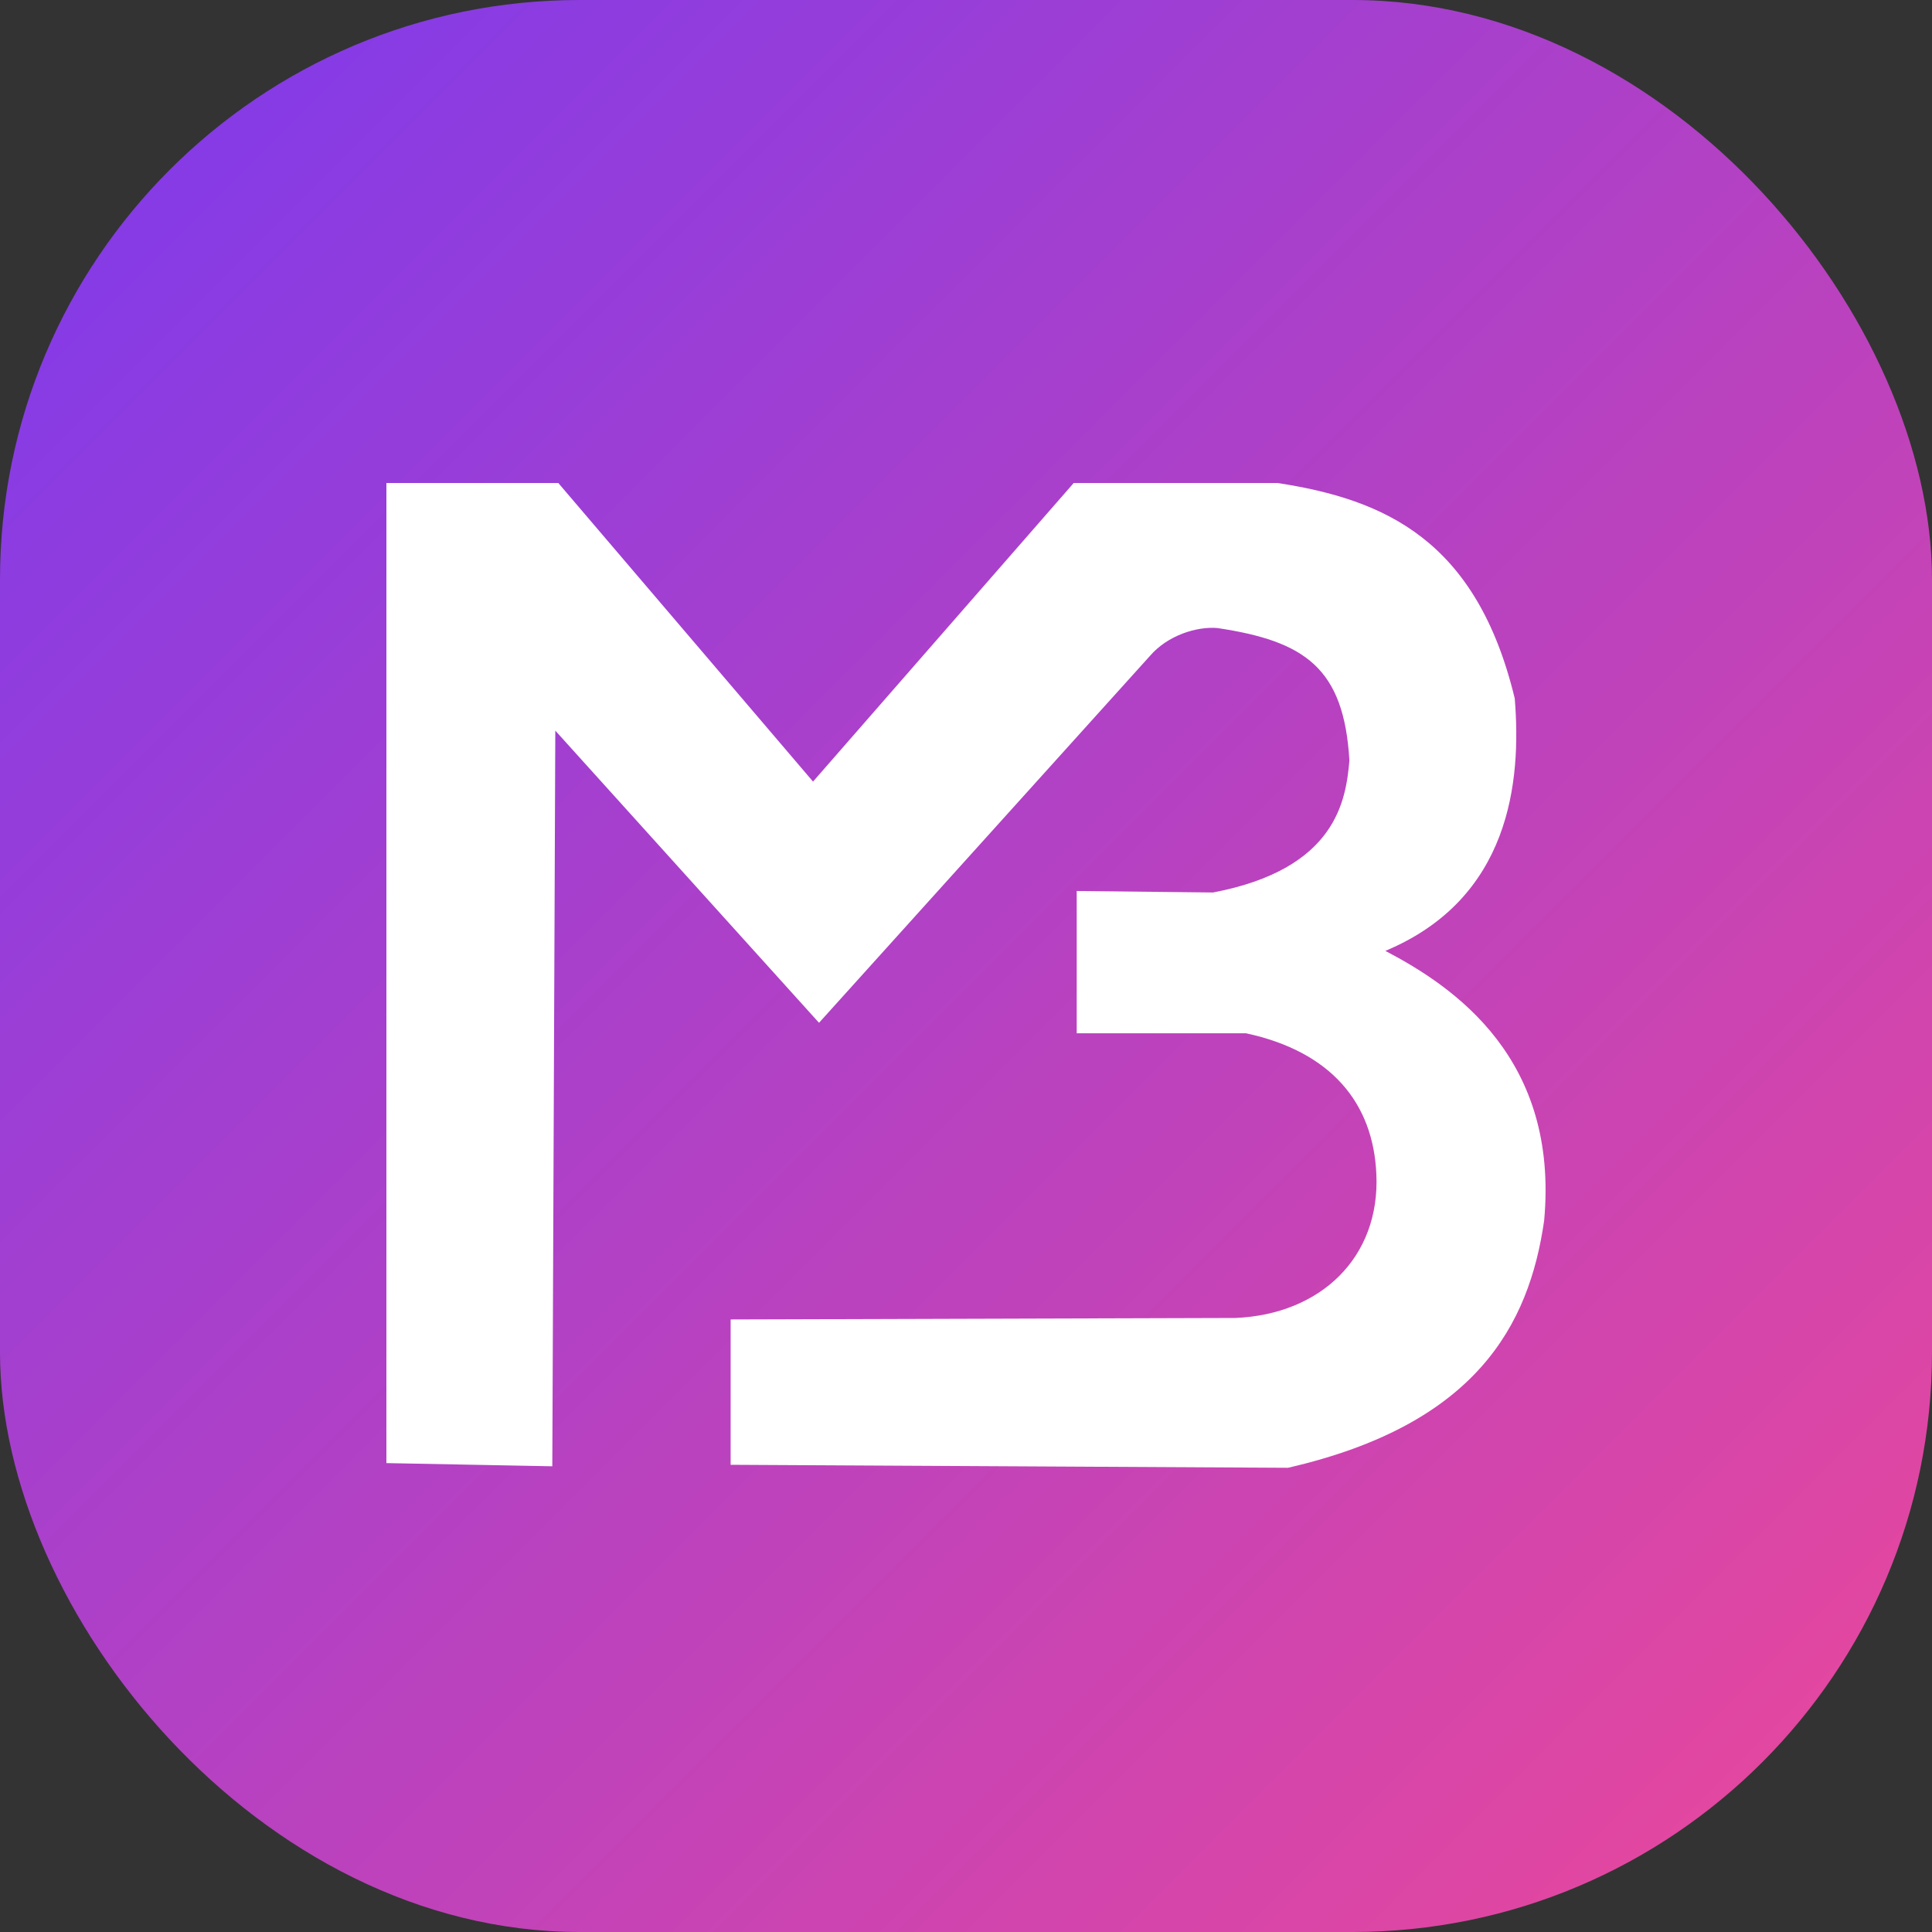 <svg width="40" height="40" viewBox="0 0 40 40" fill="none" xmlns="http://www.w3.org/2000/svg">
<rect x="0" y="0" width="40" height="40" fill="#333333" stroke="none"/>
<rect width="40" height="40" rx="12" fill="url(#paint0_linear_631_5140)"/>
<path fill-rule="evenodd" clip-rule="evenodd" d="M8 30.292V10H11.559L16.833 16.182L22.23 10H26.449C28.67 10.34 30.57 11.179 31.361 14.46C31.503 16.189 31.265 18.606 28.682 19.687C30.129 20.443 32.277 21.926 31.97 25.271C31.659 27.436 30.565 29.492 26.666 30.389L15.127 30.327V27.318L25.58 27.287C27.346 27.212 28.576 26.03 28.496 24.309C28.432 22.837 27.56 21.772 25.797 21.393H22.292V18.447C23.233 18.457 24.174 18.467 25.115 18.478C27.674 17.99 27.865 16.564 27.938 15.748C27.827 13.823 27.01 13.274 25.206 13.003C24.773 12.966 24.174 13.157 23.812 13.576L16.957 21.176L11.497 15.127L11.435 30.358L8 30.292L8 30.292Z" fill="white"/>
<defs>
<linearGradient id="paint0_linear_631_5140" x1="0" y1="0" x2="40" y2="40" gradientUnits="userSpaceOnUse">
<stop stop-color="#7C3AED"/>
<stop offset="1" stop-color="#EC4899"/>
</linearGradient>
</defs>
</svg>
